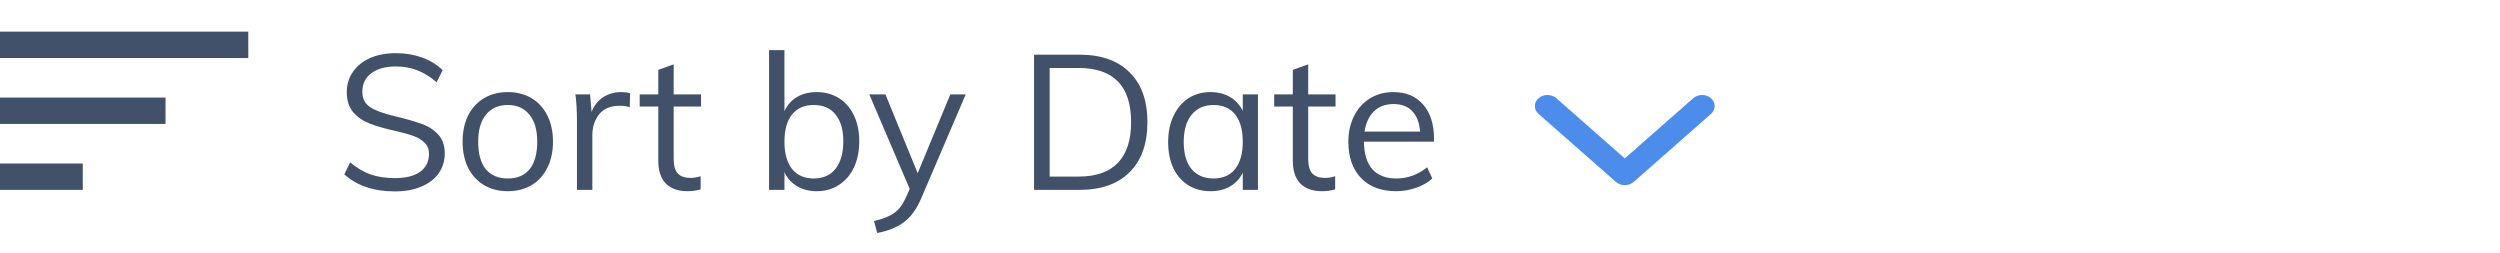 <svg width="158" height="16" viewBox="0 0 158 16" fill="none" xmlns="http://www.w3.org/2000/svg">
<path fill-rule="evenodd" clip-rule="evenodd" d="M0 2V3.667H15.692V2H0ZM0 12H5.231V10.333H0V12ZM10.461 7.833H0V6.167H10.461V7.833Z" fill="#405169"/>
<path d="M24.952 12.096C23.616 12.096 22.552 11.736 21.76 11.016L22.132 10.26C22.556 10.62 22.988 10.876 23.428 11.028C23.868 11.18 24.38 11.256 24.964 11.256C25.652 11.256 26.18 11.124 26.548 10.86C26.924 10.588 27.112 10.208 27.112 9.72C27.112 9.432 27.02 9.2 26.836 9.024C26.66 8.84 26.424 8.696 26.128 8.592C25.84 8.488 25.452 8.38 24.964 8.268C24.308 8.124 23.768 7.968 23.344 7.8C22.92 7.632 22.576 7.392 22.312 7.08C22.048 6.76 21.916 6.344 21.916 5.832C21.916 5.344 22.044 4.916 22.3 4.548C22.556 4.172 22.916 3.88 23.38 3.672C23.852 3.464 24.4 3.36 25.024 3.36C25.616 3.36 26.168 3.452 26.68 3.636C27.192 3.82 27.624 4.088 27.976 4.44L27.592 5.196C27.192 4.852 26.784 4.6 26.368 4.44C25.96 4.28 25.512 4.2 25.024 4.2C24.36 4.2 23.84 4.344 23.464 4.632C23.088 4.912 22.9 5.3 22.9 5.796C22.9 6.228 23.064 6.552 23.392 6.768C23.72 6.984 24.224 7.172 24.904 7.332C25.64 7.508 26.216 7.672 26.632 7.824C27.056 7.968 27.408 8.192 27.688 8.496C27.968 8.792 28.108 9.188 28.108 9.684C28.108 10.164 27.98 10.588 27.724 10.956C27.468 11.316 27.1 11.596 26.62 11.796C26.148 11.996 25.592 12.096 24.952 12.096ZM32.093 12.084C31.525 12.084 31.025 11.956 30.593 11.7C30.161 11.444 29.825 11.08 29.585 10.608C29.353 10.136 29.237 9.584 29.237 8.952C29.237 8.32 29.353 7.768 29.585 7.296C29.825 6.824 30.161 6.46 30.593 6.204C31.025 5.948 31.525 5.82 32.093 5.82C32.661 5.82 33.161 5.948 33.593 6.204C34.025 6.46 34.357 6.824 34.589 7.296C34.829 7.768 34.949 8.32 34.949 8.952C34.949 9.584 34.829 10.136 34.589 10.608C34.357 11.08 34.025 11.444 33.593 11.7C33.161 11.956 32.661 12.084 32.093 12.084ZM32.093 11.28C32.693 11.28 33.153 11.084 33.473 10.692C33.793 10.292 33.953 9.712 33.953 8.952C33.953 8.216 33.789 7.648 33.461 7.248C33.133 6.84 32.677 6.636 32.093 6.636C31.501 6.636 31.041 6.84 30.713 7.248C30.385 7.648 30.221 8.216 30.221 8.952C30.221 9.712 30.381 10.292 30.701 10.692C31.029 11.084 31.493 11.28 32.093 11.28ZM39.272 5.82C39.472 5.82 39.656 5.844 39.824 5.892L39.8 6.78C39.616 6.716 39.404 6.684 39.164 6.684C38.58 6.684 38.144 6.868 37.856 7.236C37.576 7.596 37.436 8.036 37.436 8.556V12H36.464V7.656C36.464 7.032 36.432 6.468 36.368 5.964H37.292L37.388 7.08C37.54 6.672 37.784 6.36 38.12 6.144C38.456 5.928 38.84 5.82 39.272 5.82ZM42.576 6.732V10.032C42.576 10.48 42.668 10.796 42.852 10.98C43.036 11.156 43.296 11.244 43.632 11.244C43.856 11.244 44.072 11.208 44.28 11.136V11.964C44.032 12.044 43.752 12.084 43.44 12.084C42.864 12.084 42.412 11.924 42.084 11.604C41.764 11.276 41.604 10.796 41.604 10.164V6.732H40.428V5.964H41.604V4.416L42.576 4.068V5.964H44.304V6.732H42.576ZM51.617 5.82C52.145 5.82 52.613 5.948 53.021 6.204C53.429 6.46 53.745 6.824 53.969 7.296C54.193 7.76 54.305 8.304 54.305 8.928C54.305 9.552 54.193 10.104 53.969 10.584C53.745 11.056 53.429 11.424 53.021 11.688C52.613 11.952 52.145 12.084 51.617 12.084C51.145 12.084 50.733 11.98 50.381 11.772C50.029 11.564 49.761 11.268 49.577 10.884V12H48.605V3.168H49.577V7.032C49.753 6.64 50.017 6.34 50.369 6.132C50.729 5.924 51.145 5.82 51.617 5.82ZM51.437 11.28C52.021 11.28 52.477 11.076 52.805 10.668C53.133 10.252 53.297 9.672 53.297 8.928C53.297 8.2 53.133 7.636 52.805 7.236C52.485 6.836 52.029 6.636 51.437 6.636C50.837 6.636 50.377 6.836 50.057 7.236C49.737 7.636 49.577 8.208 49.577 8.952C49.577 9.696 49.737 10.272 50.057 10.68C50.377 11.08 50.837 11.28 51.437 11.28ZM61.034 5.964L58.214 12.552C57.918 13.24 57.546 13.744 57.098 14.064C56.65 14.384 56.098 14.604 55.442 14.724L55.238 13.968C55.806 13.84 56.234 13.668 56.522 13.452C56.818 13.244 57.062 12.92 57.254 12.48L57.494 11.94L54.938 5.964H55.958L57.998 10.944L60.062 5.964H61.034ZM65.353 3.456H68.222C69.59 3.456 70.645 3.828 71.389 4.572C72.141 5.308 72.517 6.356 72.517 7.716C72.517 9.084 72.141 10.14 71.389 10.884C70.645 11.628 69.59 12 68.222 12H65.353V3.456ZM68.162 11.16C69.266 11.16 70.094 10.872 70.645 10.296C71.206 9.72 71.486 8.86 71.486 7.716C71.486 5.436 70.377 4.296 68.162 4.296H66.338V11.16H68.162ZM79.503 5.964V12H78.543V10.908C78.367 11.284 78.099 11.576 77.739 11.784C77.387 11.984 76.975 12.084 76.503 12.084C75.967 12.084 75.495 11.956 75.087 11.7C74.687 11.444 74.375 11.084 74.151 10.62C73.935 10.148 73.827 9.6 73.827 8.976C73.827 8.352 73.939 7.804 74.163 7.332C74.387 6.852 74.699 6.48 75.099 6.216C75.507 5.952 75.975 5.82 76.503 5.82C76.975 5.82 77.387 5.924 77.739 6.132C78.091 6.34 78.359 6.632 78.543 7.008V5.964H79.503ZM76.695 11.28C77.287 11.28 77.743 11.08 78.063 10.68C78.383 10.272 78.543 9.696 78.543 8.952C78.543 8.208 78.383 7.636 78.063 7.236C77.743 6.836 77.287 6.636 76.695 6.636C76.103 6.636 75.639 6.844 75.303 7.26C74.975 7.668 74.811 8.24 74.811 8.976C74.811 9.712 74.975 10.28 75.303 10.68C75.631 11.08 76.095 11.28 76.695 11.28ZM82.678 6.732V10.032C82.678 10.48 82.77 10.796 82.954 10.98C83.138 11.156 83.398 11.244 83.734 11.244C83.958 11.244 84.174 11.208 84.382 11.136V11.964C84.134 12.044 83.854 12.084 83.542 12.084C82.966 12.084 82.514 11.924 82.186 11.604C81.866 11.276 81.706 10.796 81.706 10.164V6.732H80.53V5.964H81.706V4.416L82.678 4.068V5.964H84.406V6.732H82.678ZM90.629 8.952H86.201C86.209 9.72 86.385 10.3 86.729 10.692C87.081 11.084 87.589 11.28 88.253 11.28C88.957 11.28 89.605 11.044 90.197 10.572L90.521 11.28C90.257 11.528 89.917 11.724 89.501 11.868C89.093 12.012 88.673 12.084 88.241 12.084C87.297 12.084 86.557 11.808 86.021 11.256C85.485 10.696 85.217 9.932 85.217 8.964C85.217 8.348 85.337 7.804 85.577 7.332C85.817 6.852 86.153 6.48 86.585 6.216C87.017 5.952 87.509 5.82 88.061 5.82C88.861 5.82 89.489 6.084 89.945 6.612C90.401 7.132 90.629 7.852 90.629 8.772V8.952ZM88.073 6.576C87.569 6.576 87.157 6.728 86.837 7.032C86.525 7.336 86.325 7.764 86.237 8.316H89.753C89.705 7.748 89.537 7.316 89.249 7.02C88.969 6.724 88.577 6.576 88.073 6.576Z" fill="#405169"/>
<path d="M102.124 11.496L97.237 7.198C96.926 6.925 96.926 6.481 97.237 6.208C97.548 5.935 98.052 5.935 98.362 6.208L102.686 10.011L107.01 6.208C107.321 5.935 107.825 5.935 108.135 6.208C108.446 6.481 108.446 6.925 108.135 7.198L103.249 11.497C103.093 11.633 102.89 11.701 102.686 11.701C102.483 11.701 102.279 11.633 102.124 11.496Z" fill="#4C8DEB"/>
</svg>
